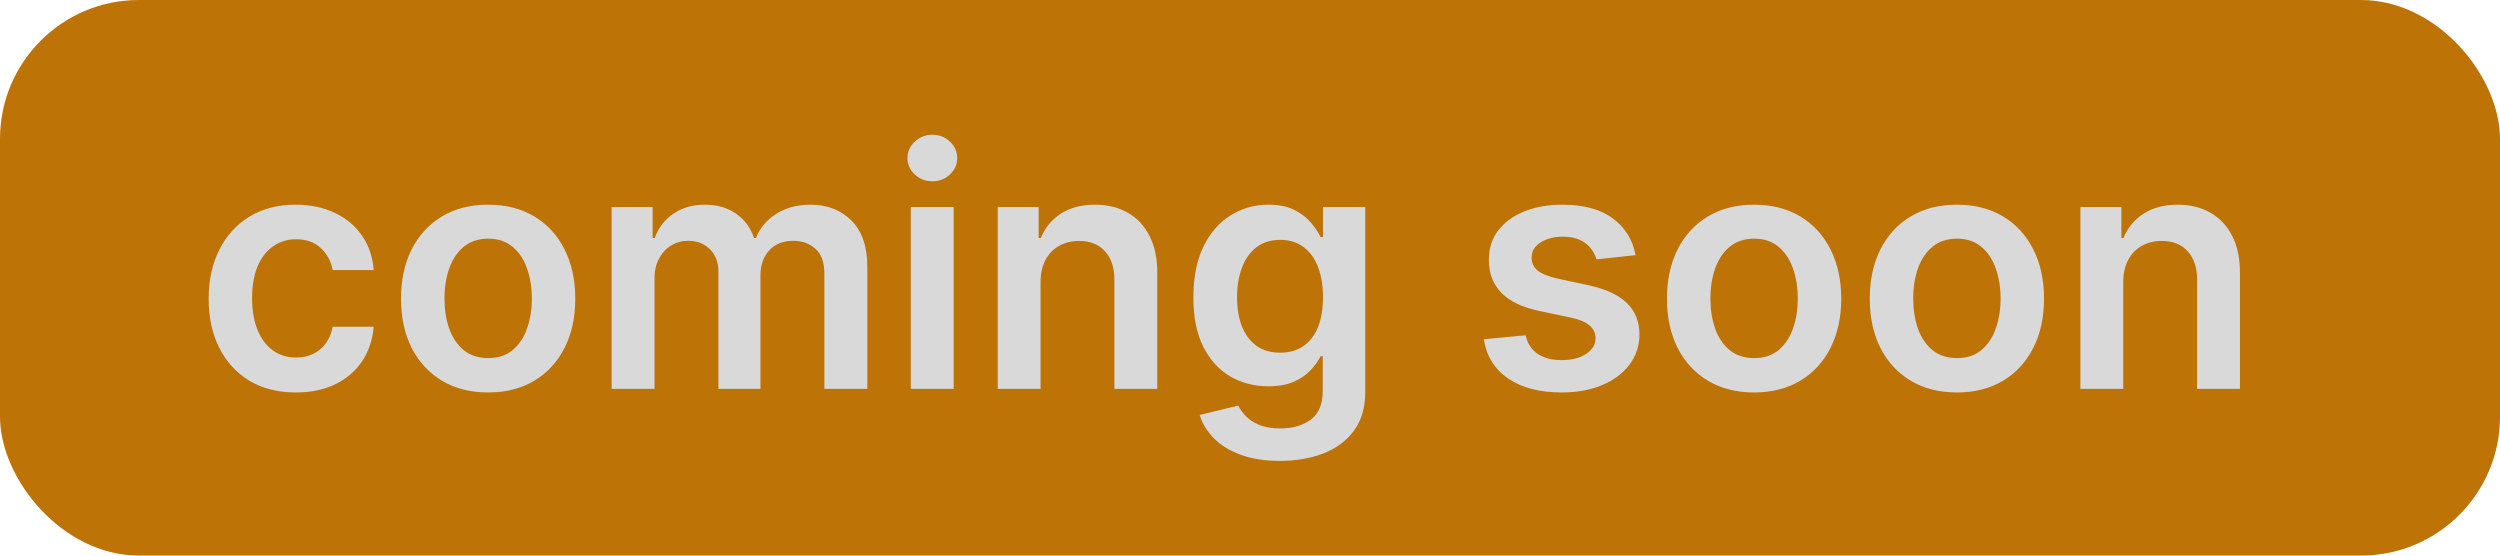 <svg width="90" height="20" viewBox="0 0 90 20" fill="none" xmlns="http://www.w3.org/2000/svg">
<rect width="90" height="20" rx="5" fill="#BD7306"/>
<path d="M10.648 14.128C9.994 14.128 9.433 13.984 8.964 13.697C8.499 13.411 8.139 13.014 7.886 12.508C7.636 12 7.511 11.415 7.511 10.753C7.511 10.088 7.639 9.501 7.895 8.993C8.151 8.482 8.511 8.084 8.977 7.8C9.446 7.513 10 7.369 10.639 7.369C11.171 7.369 11.641 7.467 12.05 7.663C12.462 7.857 12.79 8.131 13.034 8.486C13.278 8.838 13.418 9.25 13.452 9.722H11.977C11.918 9.406 11.776 9.143 11.551 8.933C11.329 8.72 11.033 8.614 10.661 8.614C10.345 8.614 10.068 8.699 9.83 8.869C9.591 9.037 9.405 9.278 9.271 9.594C9.141 9.909 9.075 10.287 9.075 10.727C9.075 11.173 9.141 11.557 9.271 11.878C9.402 12.196 9.585 12.442 9.821 12.615C10.06 12.786 10.339 12.871 10.661 12.871C10.888 12.871 11.091 12.828 11.27 12.743C11.452 12.655 11.604 12.528 11.726 12.364C11.848 12.199 11.932 11.999 11.977 11.763H13.452C13.415 12.226 13.278 12.636 13.043 12.994C12.807 13.349 12.486 13.628 12.079 13.829C11.673 14.028 11.196 14.128 10.648 14.128ZM17.573 14.128C16.934 14.128 16.38 13.987 15.912 13.706C15.443 13.425 15.079 13.031 14.821 12.526C14.565 12.02 14.437 11.429 14.437 10.753C14.437 10.077 14.565 9.484 14.821 8.976C15.079 8.467 15.443 8.072 15.912 7.791C16.38 7.51 16.934 7.369 17.573 7.369C18.213 7.369 18.767 7.51 19.235 7.791C19.704 8.072 20.066 8.467 20.322 8.976C20.581 9.484 20.71 10.077 20.71 10.753C20.71 11.429 20.581 12.02 20.322 12.526C20.066 13.031 19.704 13.425 19.235 13.706C18.767 13.987 18.213 14.128 17.573 14.128ZM17.582 12.892C17.929 12.892 18.218 12.797 18.451 12.607C18.684 12.413 18.858 12.155 18.971 11.831C19.088 11.507 19.146 11.146 19.146 10.749C19.146 10.348 19.088 9.986 18.971 9.662C18.858 9.335 18.684 9.075 18.451 8.882C18.218 8.689 17.929 8.592 17.582 8.592C17.227 8.592 16.931 8.689 16.696 8.882C16.463 9.075 16.288 9.335 16.172 9.662C16.058 9.986 16.001 10.348 16.001 10.749C16.001 11.146 16.058 11.507 16.172 11.831C16.288 12.155 16.463 12.413 16.696 12.607C16.931 12.797 17.227 12.892 17.582 12.892ZM22.019 14V7.455H23.494V8.567H23.57C23.707 8.192 23.933 7.899 24.248 7.689C24.563 7.476 24.94 7.369 25.377 7.369C25.82 7.369 26.194 7.477 26.498 7.693C26.805 7.906 27.021 8.197 27.146 8.567H27.214C27.359 8.203 27.603 7.913 27.947 7.697C28.293 7.479 28.704 7.369 29.178 7.369C29.78 7.369 30.272 7.56 30.653 7.94C31.033 8.321 31.224 8.876 31.224 9.607V14H29.677V9.845C29.677 9.439 29.569 9.142 29.353 8.955C29.137 8.764 28.873 8.669 28.56 8.669C28.188 8.669 27.897 8.786 27.687 9.018C27.479 9.249 27.376 9.548 27.376 9.918V14H25.863V9.781C25.863 9.443 25.761 9.173 25.556 8.972C25.354 8.77 25.09 8.669 24.764 8.669C24.542 8.669 24.34 8.726 24.158 8.839C23.977 8.95 23.832 9.108 23.724 9.312C23.616 9.514 23.562 9.75 23.562 10.02V14H22.019ZM32.789 14V7.455H34.331V14H32.789ZM33.564 6.526C33.32 6.526 33.11 6.445 32.934 6.283C32.758 6.118 32.669 5.92 32.669 5.69C32.669 5.457 32.758 5.26 32.934 5.098C33.11 4.933 33.32 4.851 33.564 4.851C33.811 4.851 34.022 4.933 34.195 5.098C34.371 5.26 34.459 5.457 34.459 5.69C34.459 5.92 34.371 6.118 34.195 6.283C34.022 6.445 33.811 6.526 33.564 6.526ZM37.46 10.165V14H35.918V7.455H37.392V8.567H37.469C37.619 8.2 37.859 7.909 38.189 7.693C38.521 7.477 38.932 7.369 39.42 7.369C39.872 7.369 40.266 7.466 40.601 7.659C40.939 7.852 41.2 8.132 41.385 8.499C41.572 8.865 41.665 9.31 41.662 9.832V14H40.119V10.071C40.119 9.634 40.006 9.291 39.778 9.044C39.554 8.797 39.243 8.673 38.845 8.673C38.575 8.673 38.335 8.733 38.125 8.852C37.918 8.969 37.754 9.138 37.635 9.359C37.519 9.581 37.46 9.849 37.46 10.165ZM46.077 16.591C45.523 16.591 45.047 16.516 44.649 16.365C44.251 16.217 43.932 16.018 43.69 15.768C43.449 15.518 43.281 15.242 43.188 14.938L44.577 14.601C44.639 14.729 44.73 14.855 44.849 14.98C44.969 15.108 45.129 15.213 45.331 15.296C45.535 15.381 45.793 15.423 46.102 15.423C46.54 15.423 46.902 15.317 47.189 15.104C47.476 14.893 47.619 14.547 47.619 14.064V12.824H47.543C47.463 12.983 47.347 13.146 47.193 13.314C47.043 13.482 46.842 13.622 46.592 13.736C46.345 13.849 46.034 13.906 45.659 13.906C45.156 13.906 44.7 13.788 44.291 13.553C43.885 13.314 43.561 12.959 43.32 12.487C43.081 12.013 42.962 11.419 42.962 10.706C42.962 9.987 43.081 9.381 43.32 8.886C43.561 8.389 43.886 8.013 44.295 7.757C44.705 7.499 45.16 7.369 45.663 7.369C46.047 7.369 46.362 7.435 46.609 7.565C46.859 7.693 47.058 7.848 47.206 8.03C47.354 8.209 47.466 8.378 47.543 8.537H47.628V7.455H49.149V14.107C49.149 14.666 49.016 15.129 48.749 15.496C48.481 15.862 48.117 16.136 47.653 16.318C47.19 16.5 46.665 16.591 46.077 16.591ZM46.09 12.696C46.416 12.696 46.695 12.617 46.925 12.457C47.155 12.298 47.33 12.07 47.449 11.771C47.568 11.473 47.628 11.115 47.628 10.697C47.628 10.286 47.568 9.925 47.449 9.615C47.332 9.305 47.159 9.065 46.929 8.895C46.702 8.722 46.422 8.635 46.09 8.635C45.746 8.635 45.459 8.724 45.229 8.903C44.999 9.082 44.825 9.328 44.709 9.641C44.592 9.95 44.534 10.303 44.534 10.697C44.534 11.098 44.592 11.449 44.709 11.75C44.828 12.048 45.003 12.281 45.233 12.449C45.466 12.614 45.751 12.696 46.09 12.696ZM58.88 9.185L57.474 9.338C57.434 9.196 57.364 9.062 57.265 8.938C57.168 8.812 57.038 8.712 56.873 8.635C56.708 8.558 56.506 8.52 56.268 8.52C55.947 8.52 55.677 8.589 55.458 8.729C55.242 8.868 55.136 9.048 55.139 9.27C55.136 9.46 55.205 9.615 55.347 9.734C55.492 9.854 55.731 9.952 56.063 10.028L57.18 10.267C57.799 10.401 58.259 10.612 58.56 10.902C58.864 11.192 59.018 11.571 59.021 12.04C59.018 12.452 58.897 12.815 58.658 13.131C58.423 13.443 58.094 13.688 57.674 13.864C57.254 14.04 56.771 14.128 56.225 14.128C55.424 14.128 54.779 13.96 54.291 13.625C53.802 13.287 53.511 12.817 53.417 12.214L54.921 12.07C54.989 12.365 55.134 12.588 55.356 12.739C55.577 12.889 55.866 12.964 56.221 12.964C56.587 12.964 56.881 12.889 57.103 12.739C57.327 12.588 57.44 12.402 57.44 12.18C57.44 11.993 57.367 11.838 57.222 11.716C57.08 11.594 56.859 11.5 56.557 11.435L55.441 11.2C54.813 11.07 54.349 10.849 54.048 10.54C53.746 10.227 53.597 9.832 53.6 9.355C53.597 8.952 53.707 8.602 53.928 8.307C54.153 8.009 54.464 7.778 54.861 7.616C55.262 7.452 55.724 7.369 56.246 7.369C57.014 7.369 57.617 7.533 58.057 7.859C58.501 8.186 58.775 8.628 58.88 9.185ZM63.148 14.128C62.508 14.128 61.955 13.987 61.486 13.706C61.017 13.425 60.653 13.031 60.395 12.526C60.139 12.02 60.011 11.429 60.011 10.753C60.011 10.077 60.139 9.484 60.395 8.976C60.653 8.467 61.017 8.072 61.486 7.791C61.955 7.51 62.508 7.369 63.148 7.369C63.787 7.369 64.341 7.51 64.81 7.791C65.278 8.072 65.641 8.467 65.896 8.976C66.155 9.484 66.284 10.077 66.284 10.753C66.284 11.429 66.155 12.02 65.896 12.526C65.641 13.031 65.278 13.425 64.81 13.706C64.341 13.987 63.787 14.128 63.148 14.128ZM63.156 12.892C63.503 12.892 63.793 12.797 64.026 12.607C64.258 12.413 64.432 12.155 64.546 11.831C64.662 11.507 64.72 11.146 64.72 10.749C64.72 10.348 64.662 9.986 64.546 9.662C64.432 9.335 64.258 9.075 64.026 8.882C63.793 8.689 63.503 8.592 63.156 8.592C62.801 8.592 62.506 8.689 62.27 8.882C62.037 9.075 61.862 9.335 61.746 9.662C61.632 9.986 61.575 10.348 61.575 10.749C61.575 11.146 61.632 11.507 61.746 11.831C61.862 12.155 62.037 12.413 62.27 12.607C62.506 12.797 62.801 12.892 63.156 12.892ZM70.448 14.128C69.809 14.128 69.255 13.987 68.787 13.706C68.318 13.425 67.954 13.031 67.696 12.526C67.44 12.02 67.312 11.429 67.312 10.753C67.312 10.077 67.44 9.484 67.696 8.976C67.954 8.467 68.318 8.072 68.787 7.791C69.255 7.51 69.809 7.369 70.448 7.369C71.088 7.369 71.642 7.51 72.11 7.791C72.579 8.072 72.941 8.467 73.197 8.976C73.456 9.484 73.585 10.077 73.585 10.753C73.585 11.429 73.456 12.02 73.197 12.526C72.941 13.031 72.579 13.425 72.11 13.706C71.642 13.987 71.088 14.128 70.448 14.128ZM70.457 12.892C70.804 12.892 71.093 12.797 71.326 12.607C71.559 12.413 71.733 12.155 71.846 11.831C71.963 11.507 72.021 11.146 72.021 10.749C72.021 10.348 71.963 9.986 71.846 9.662C71.733 9.335 71.559 9.075 71.326 8.882C71.093 8.689 70.804 8.592 70.457 8.592C70.102 8.592 69.806 8.689 69.571 8.882C69.338 9.075 69.163 9.335 69.046 9.662C68.933 9.986 68.876 10.348 68.876 10.749C68.876 11.146 68.933 11.507 69.046 11.831C69.163 12.155 69.338 12.413 69.571 12.607C69.806 12.797 70.102 12.892 70.457 12.892ZM76.437 10.165V14H74.894V7.455H76.369V8.567H76.445C76.596 8.2 76.836 7.909 77.165 7.693C77.498 7.477 77.908 7.369 78.397 7.369C78.849 7.369 79.242 7.466 79.577 7.659C79.915 7.852 80.177 8.132 80.362 8.499C80.549 8.865 80.641 9.31 80.638 9.832V14H79.096V10.071C79.096 9.634 78.982 9.291 78.755 9.044C78.531 8.797 78.219 8.673 77.822 8.673C77.552 8.673 77.312 8.733 77.102 8.852C76.894 8.969 76.731 9.138 76.612 9.359C76.495 9.581 76.437 9.849 76.437 10.165Z" fill="#D9D9D9"/>
</svg>
